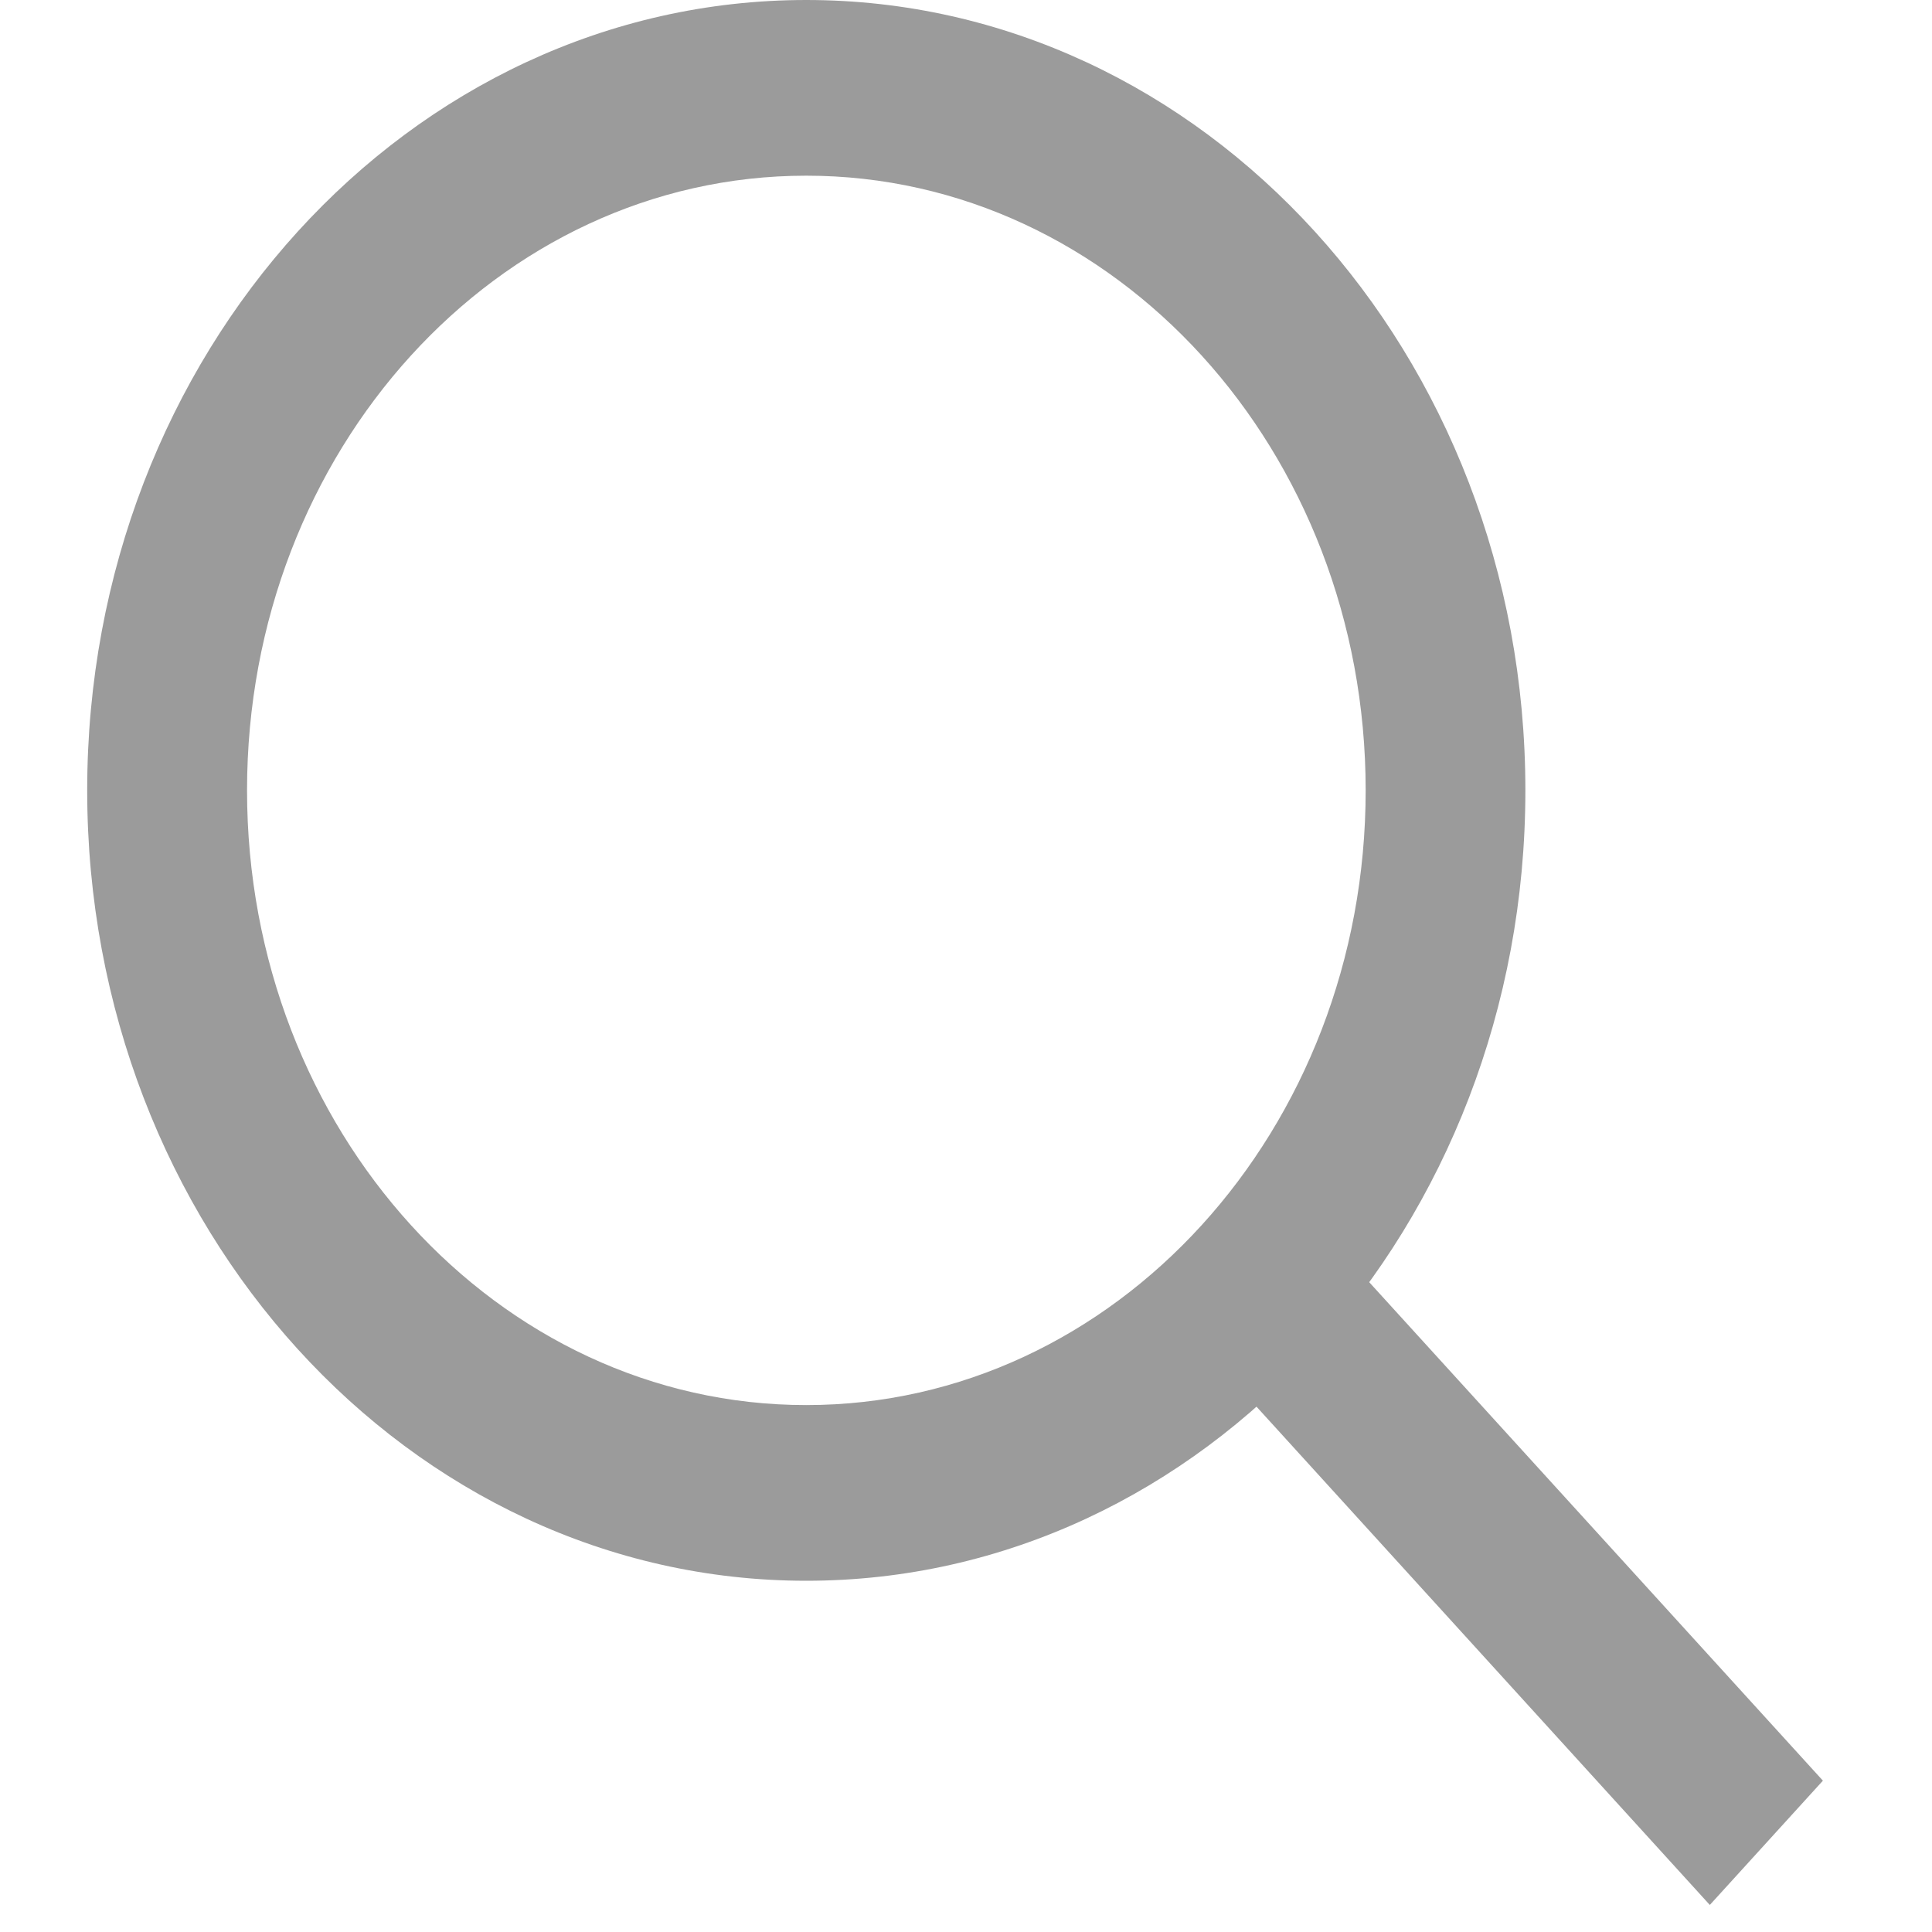 <?xml version="1.0" encoding="UTF-8" standalone="no"?>
<svg width="15px" height="15px" viewBox="0 0 15 15" version="1.1" xmlns="http://www.w3.org/2000/svg" xmlns:xlink="http://www.w3.org/1999/xlink">
    <!-- Generator: Sketch 3.8.2 (29753) - http://www.bohemiancoding.com/sketch -->
    <title>loup</title>
    <desc>Created with Sketch.</desc>
    <defs></defs>
    <g id="Page-1" stroke="none" stroke-width="1" fill="none" fill-rule="evenodd">
        <g id="13--Profile-mentor/staff-(mobile)-Copy-2" transform="translate(-270, -491)" fill="#9B9B9B">
            <g id="search-input" transform="translate(26, 479)">
                <g id="loup" transform="translate(244, 12)">
                    <g id="Group-5" transform="translate(0.677, 0)">
                        <path d="M5.583,10.909 L5.583,10.909 C7.981,10.909 9.926,8.772 9.926,6.136 C9.926,3.5 7.981,1.364 5.583,1.364 C3.185,1.364 1.241,3.5 1.241,6.136 C1.241,8.772 3.185,10.909 5.583,10.909 L5.583,10.909 L5.583,10.909 L5.583,10.909 L5.583,10.909 L5.583,10.909 Z M5.583,12.273 L5.583,12.273 C2.5,12.273 0,9.525 0,6.136 C0,2.747 2.5,0 5.583,0 C8.667,0 11.166,2.747 11.166,6.136 C11.166,9.525 8.667,12.273 5.583,12.273 L5.583,12.273 L5.583,12.273 L5.583,12.273 L5.583,12.273 L5.583,12.273 Z" id="Shape"></path>
                        <polygon id="Shape" points="9.443 9.394 13.476 13.825 12.598 14.79 8.566 10.358 9.443 9.394 9.443 9.394"></polygon>
                    </g>
                </g>
            </g>
        </g>
    </g>
</svg>